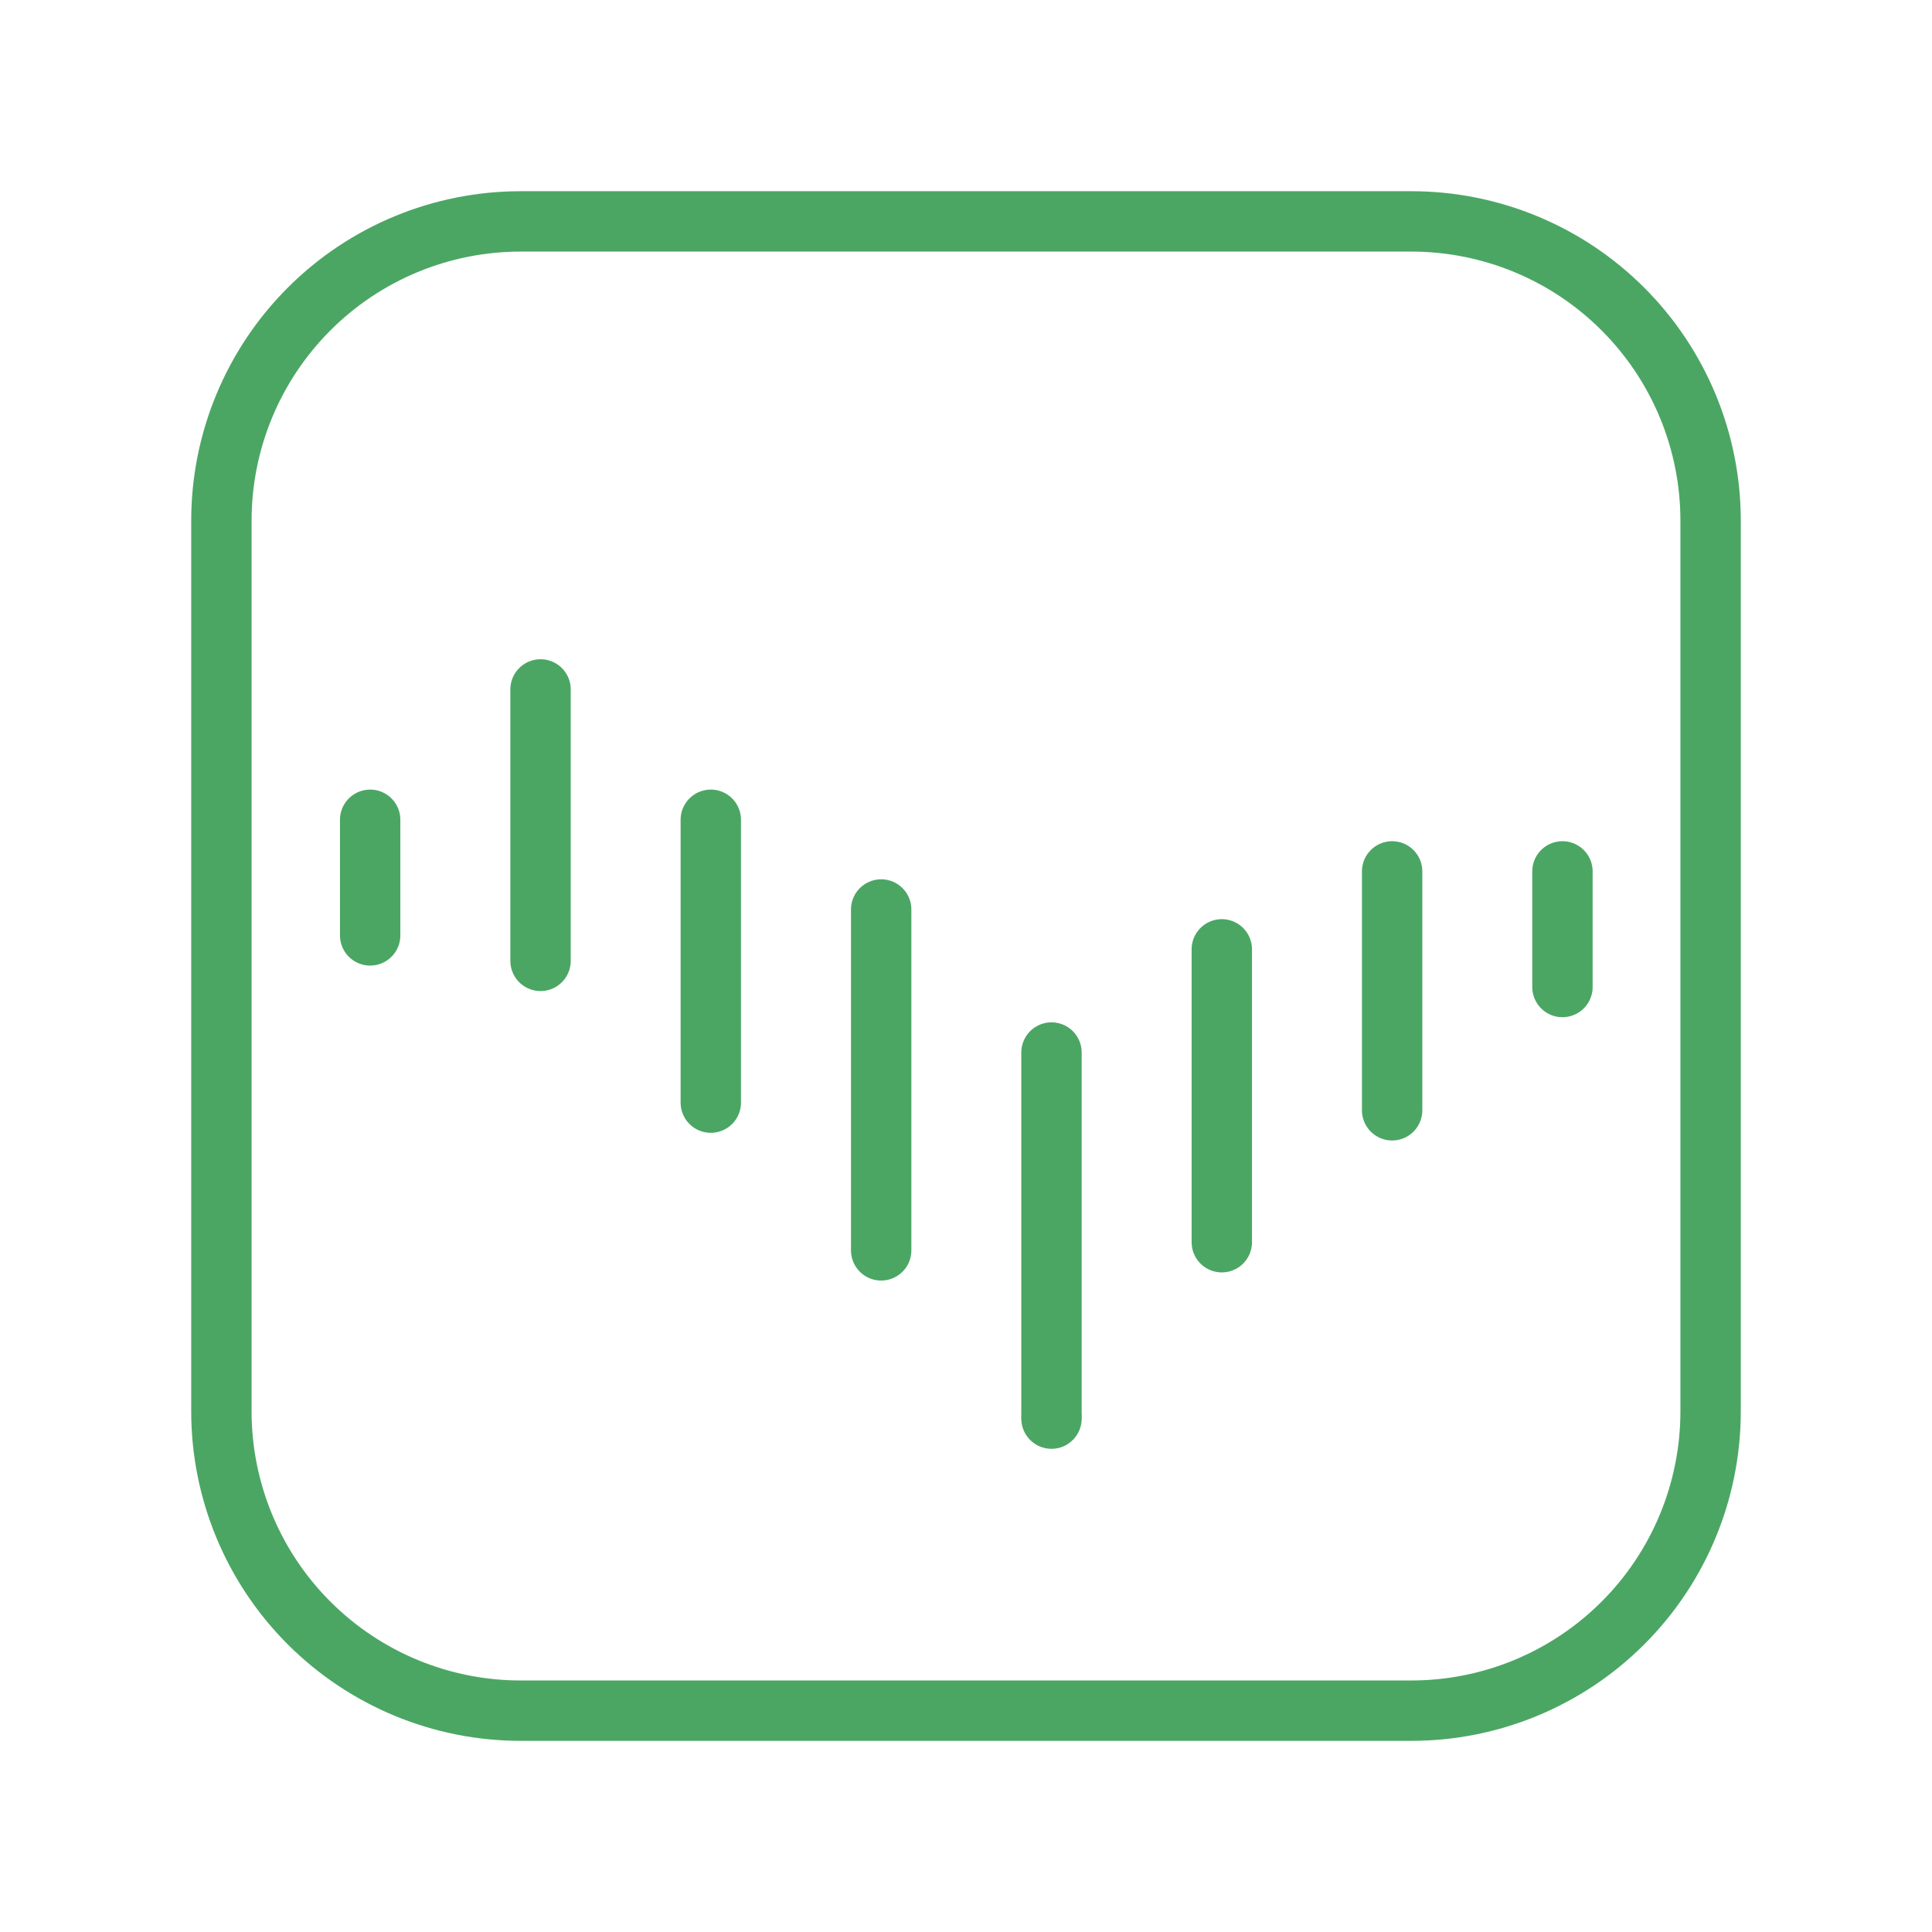<svg width="32" height="32" viewBox="0 0 32 32" fill="none" xmlns="http://www.w3.org/2000/svg">
<path d="M6.131 13.578V15.493M25.879 14.433V16.348M20.237 15.724V20.575M17.416 17.433V23.44M14.595 15.064V20.71M11.773 13.578V18.263M8.953 11.419V15.915M23.058 14.433V18.39M23.376 28.334H8.624C7.309 28.334 6.048 27.811 5.119 26.882C4.189 25.952 3.667 24.691 3.667 23.376V8.624C3.667 7.31 4.189 6.049 5.119 5.119C6.048 4.189 7.309 3.667 8.624 3.667H23.376C24.691 3.667 25.952 4.189 26.881 5.119C27.811 6.049 28.333 7.31 28.333 8.624V23.376C28.333 24.691 27.811 25.952 26.881 26.882C25.952 27.811 24.691 28.334 23.376 28.334Z" stroke="#4BA664" stroke-linecap="round" stroke-linejoin="round"/>
<path d="M17.416 23.997C17.692 23.997 17.916 23.773 17.916 23.497C17.916 23.221 17.692 22.997 17.416 22.997C17.14 22.997 16.916 23.221 16.916 23.497C16.916 23.773 17.14 23.997 17.416 23.997Z" fill="#4BA664"/>
</svg>
